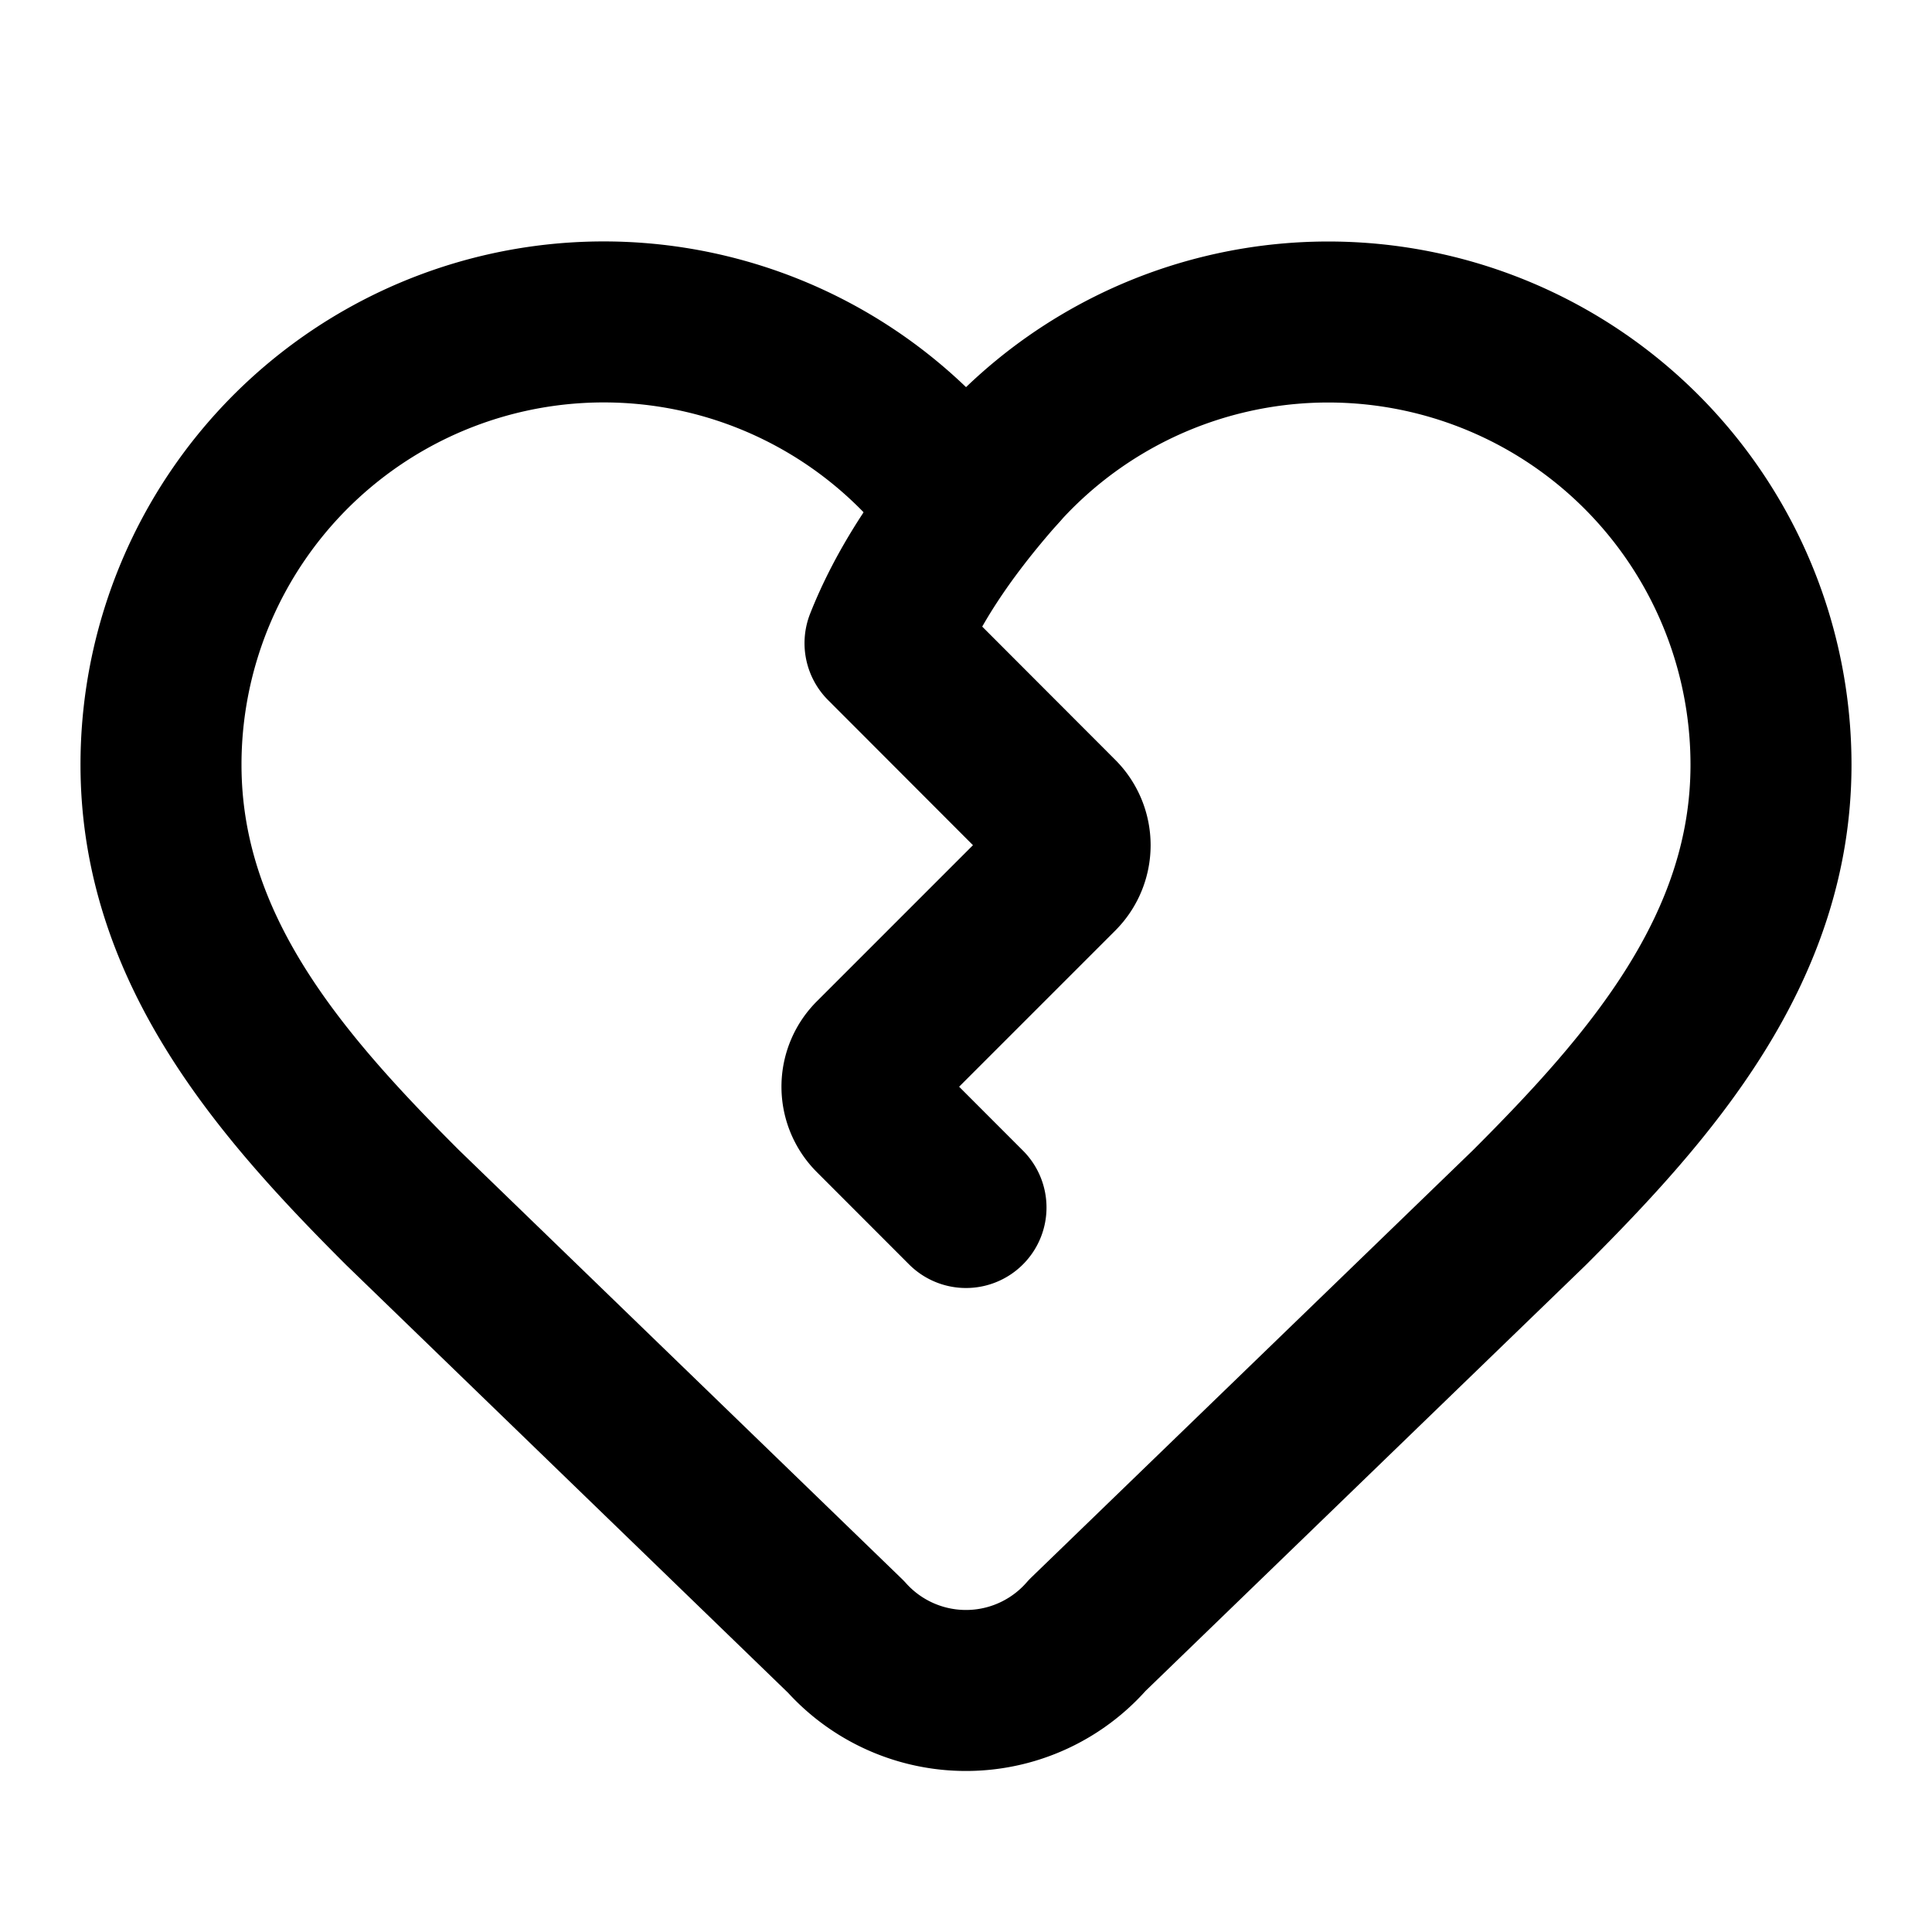 <svg xmlns="http://www.w3.org/2000/svg" xmlns:xlink="http://www.w3.org/1999/xlink" width="24" height="24" viewBox="0 0 24 24"><g fill="none" stroke="currentColor" stroke-width="2" stroke-linecap="round" stroke-linejoin="round"><path d="M12.409 5.824c-.702.792-1.15 1.496-1.415 2.166l2.153 2.156a.5.5 0 0 1 0 .707l-2.293 2.293a.5.5 0 0 0 0 .707L12 15"/><path d="M13.508 20.313a2 2 0 0 1-3 .019L5 15c-1.5-1.5-3-3.2-3-5.5a5.5 5.5 0 0 1 9.591-3.677.6.6 0 0 0 .818.001A5.5 5.5 0 0 1 22 9.5c0 2.29-1.5 4-3 5.5z"/></g></svg>